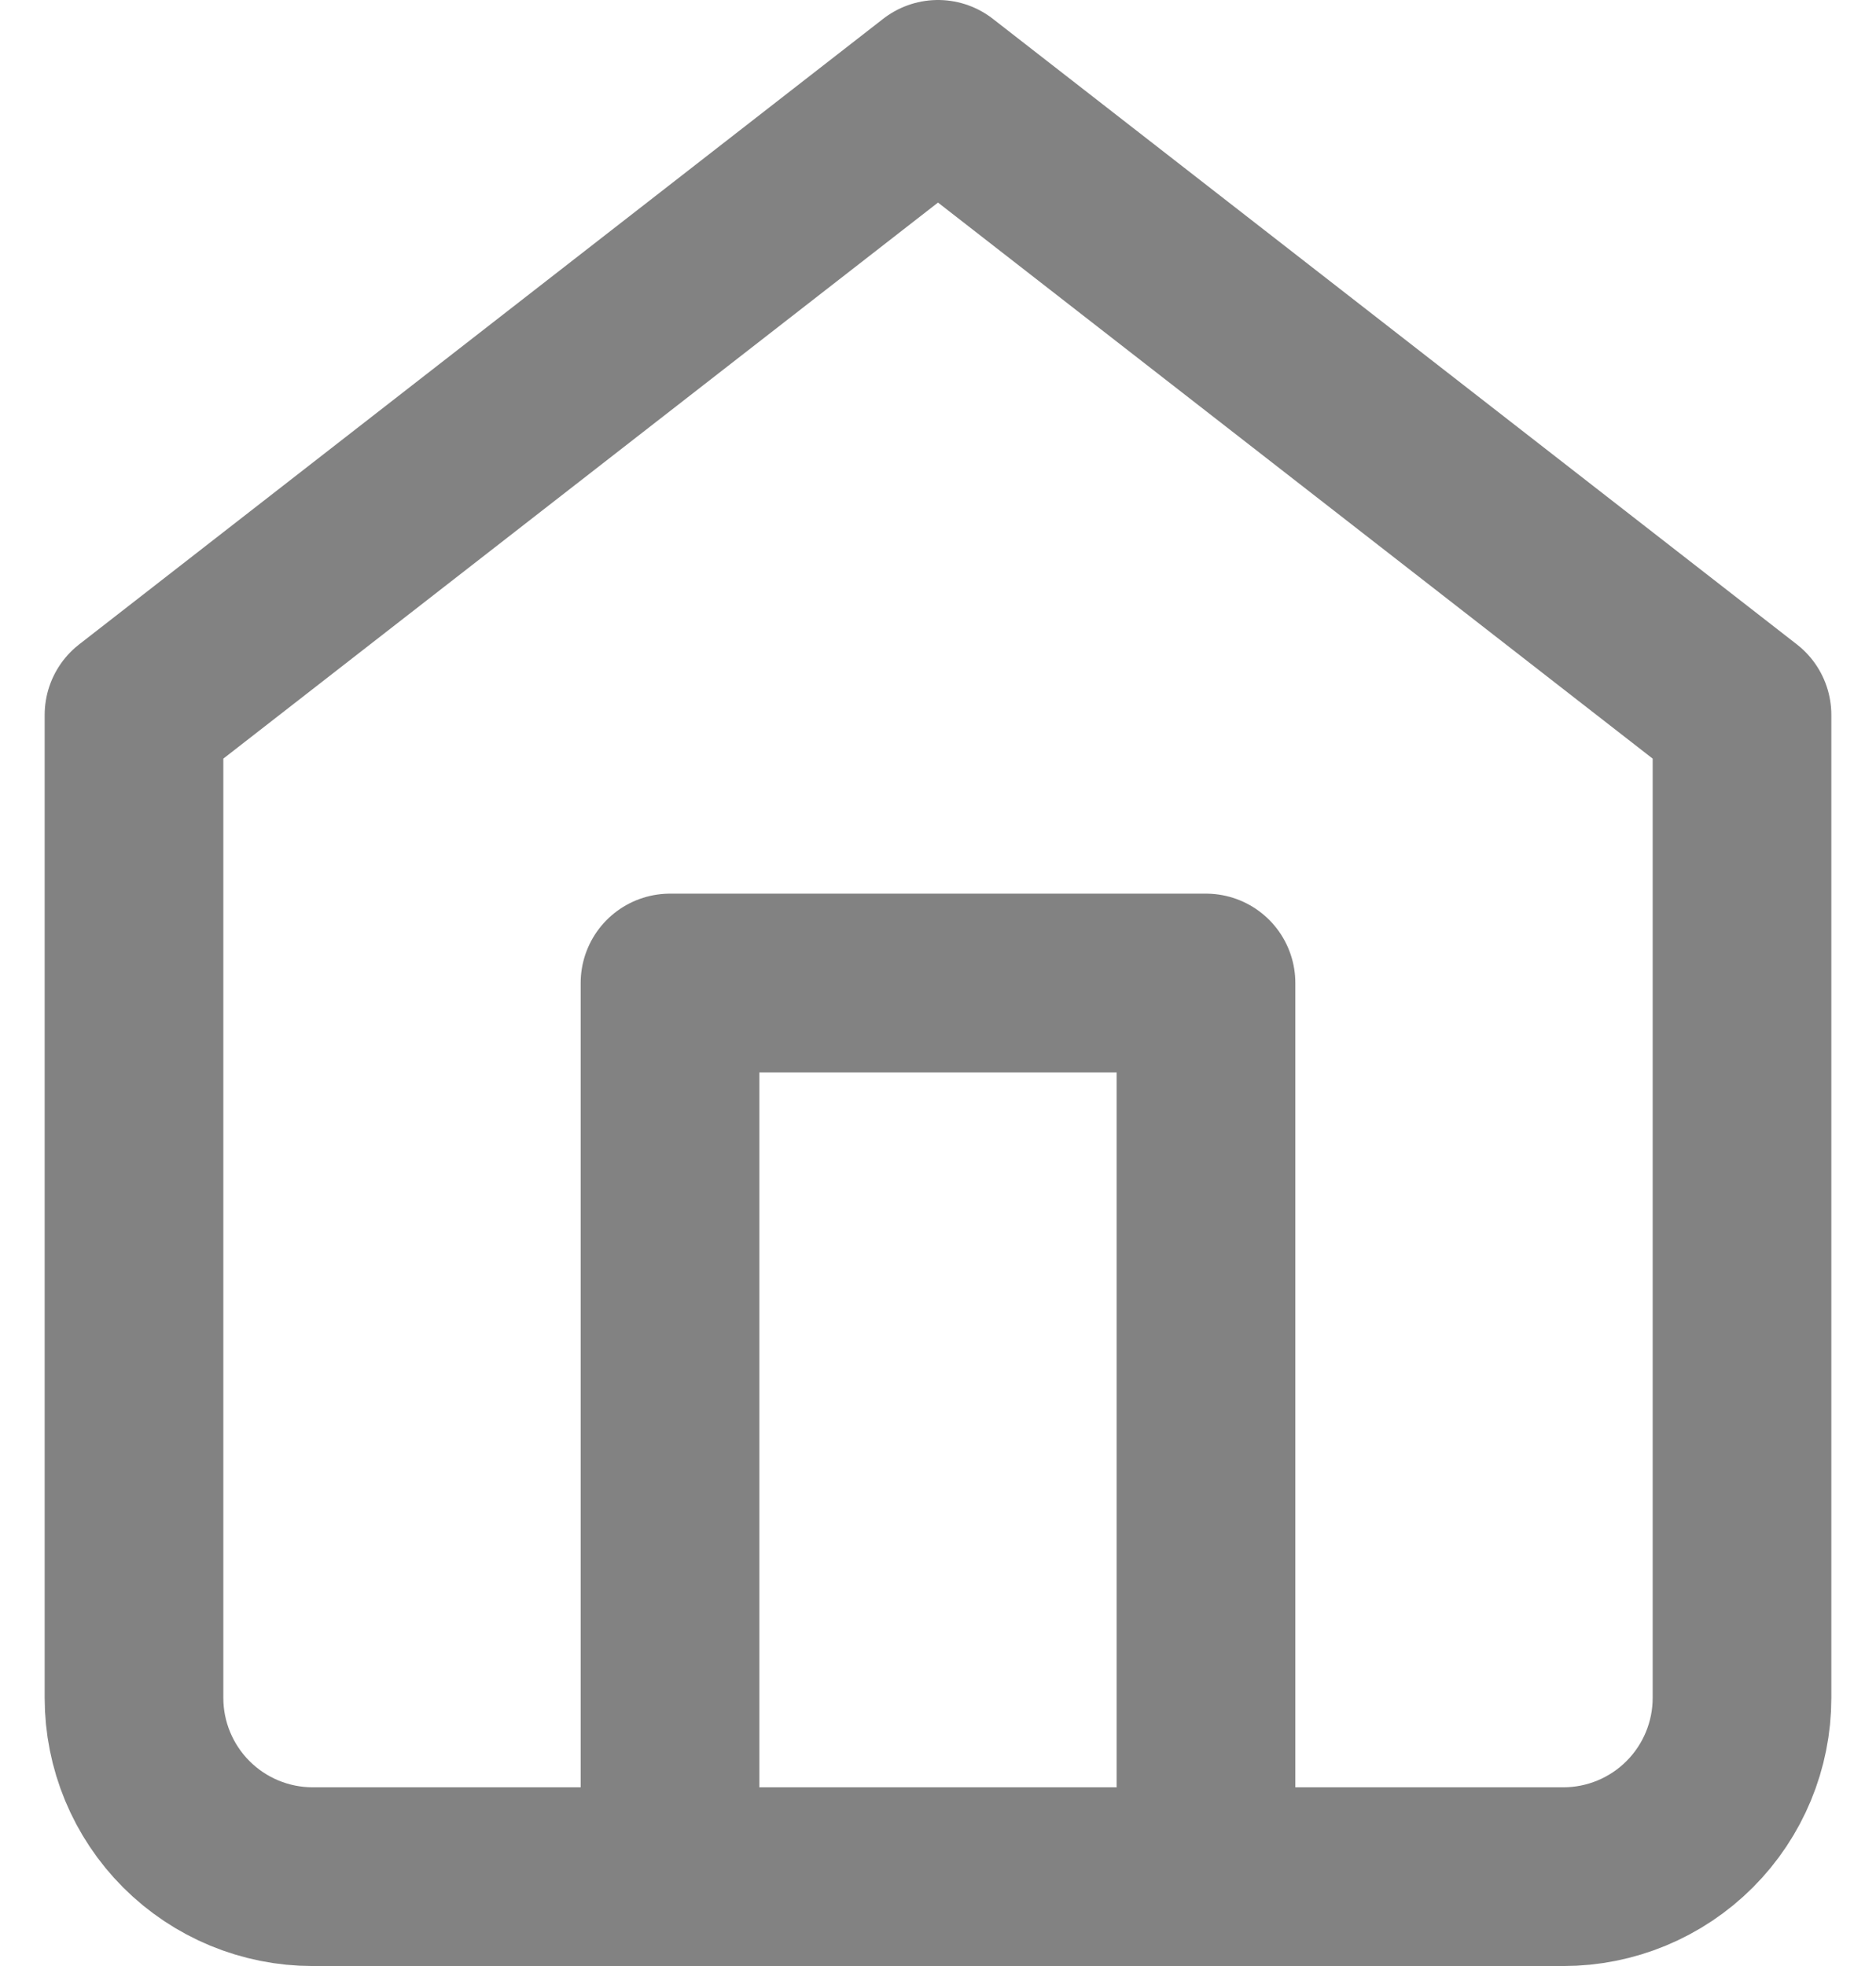 <svg width="21" height="22" viewBox="0 0 21 22" fill="none" xmlns="http://www.w3.org/2000/svg">
<g id="Group">
<path id="Vector" d="M1.5 8L10.5 1L19.5 8V19C19.5 19.53 19.289 20.039 18.914 20.414C18.539 20.789 18.03 21 17.5 21H3.5C2.97 21 2.461 20.789 2.086 20.414C1.711 20.039 1.5 19.53 1.5 19V8Z" stroke="#828282" stroke-width="2" stroke-linecap="round" stroke-linejoin="round"/>
<path id="Vector_2" d="M7.5 21V11H13.5V21" stroke="#828282" stroke-width="2" stroke-linecap="round" stroke-linejoin="round"/>
</g>
</svg>
